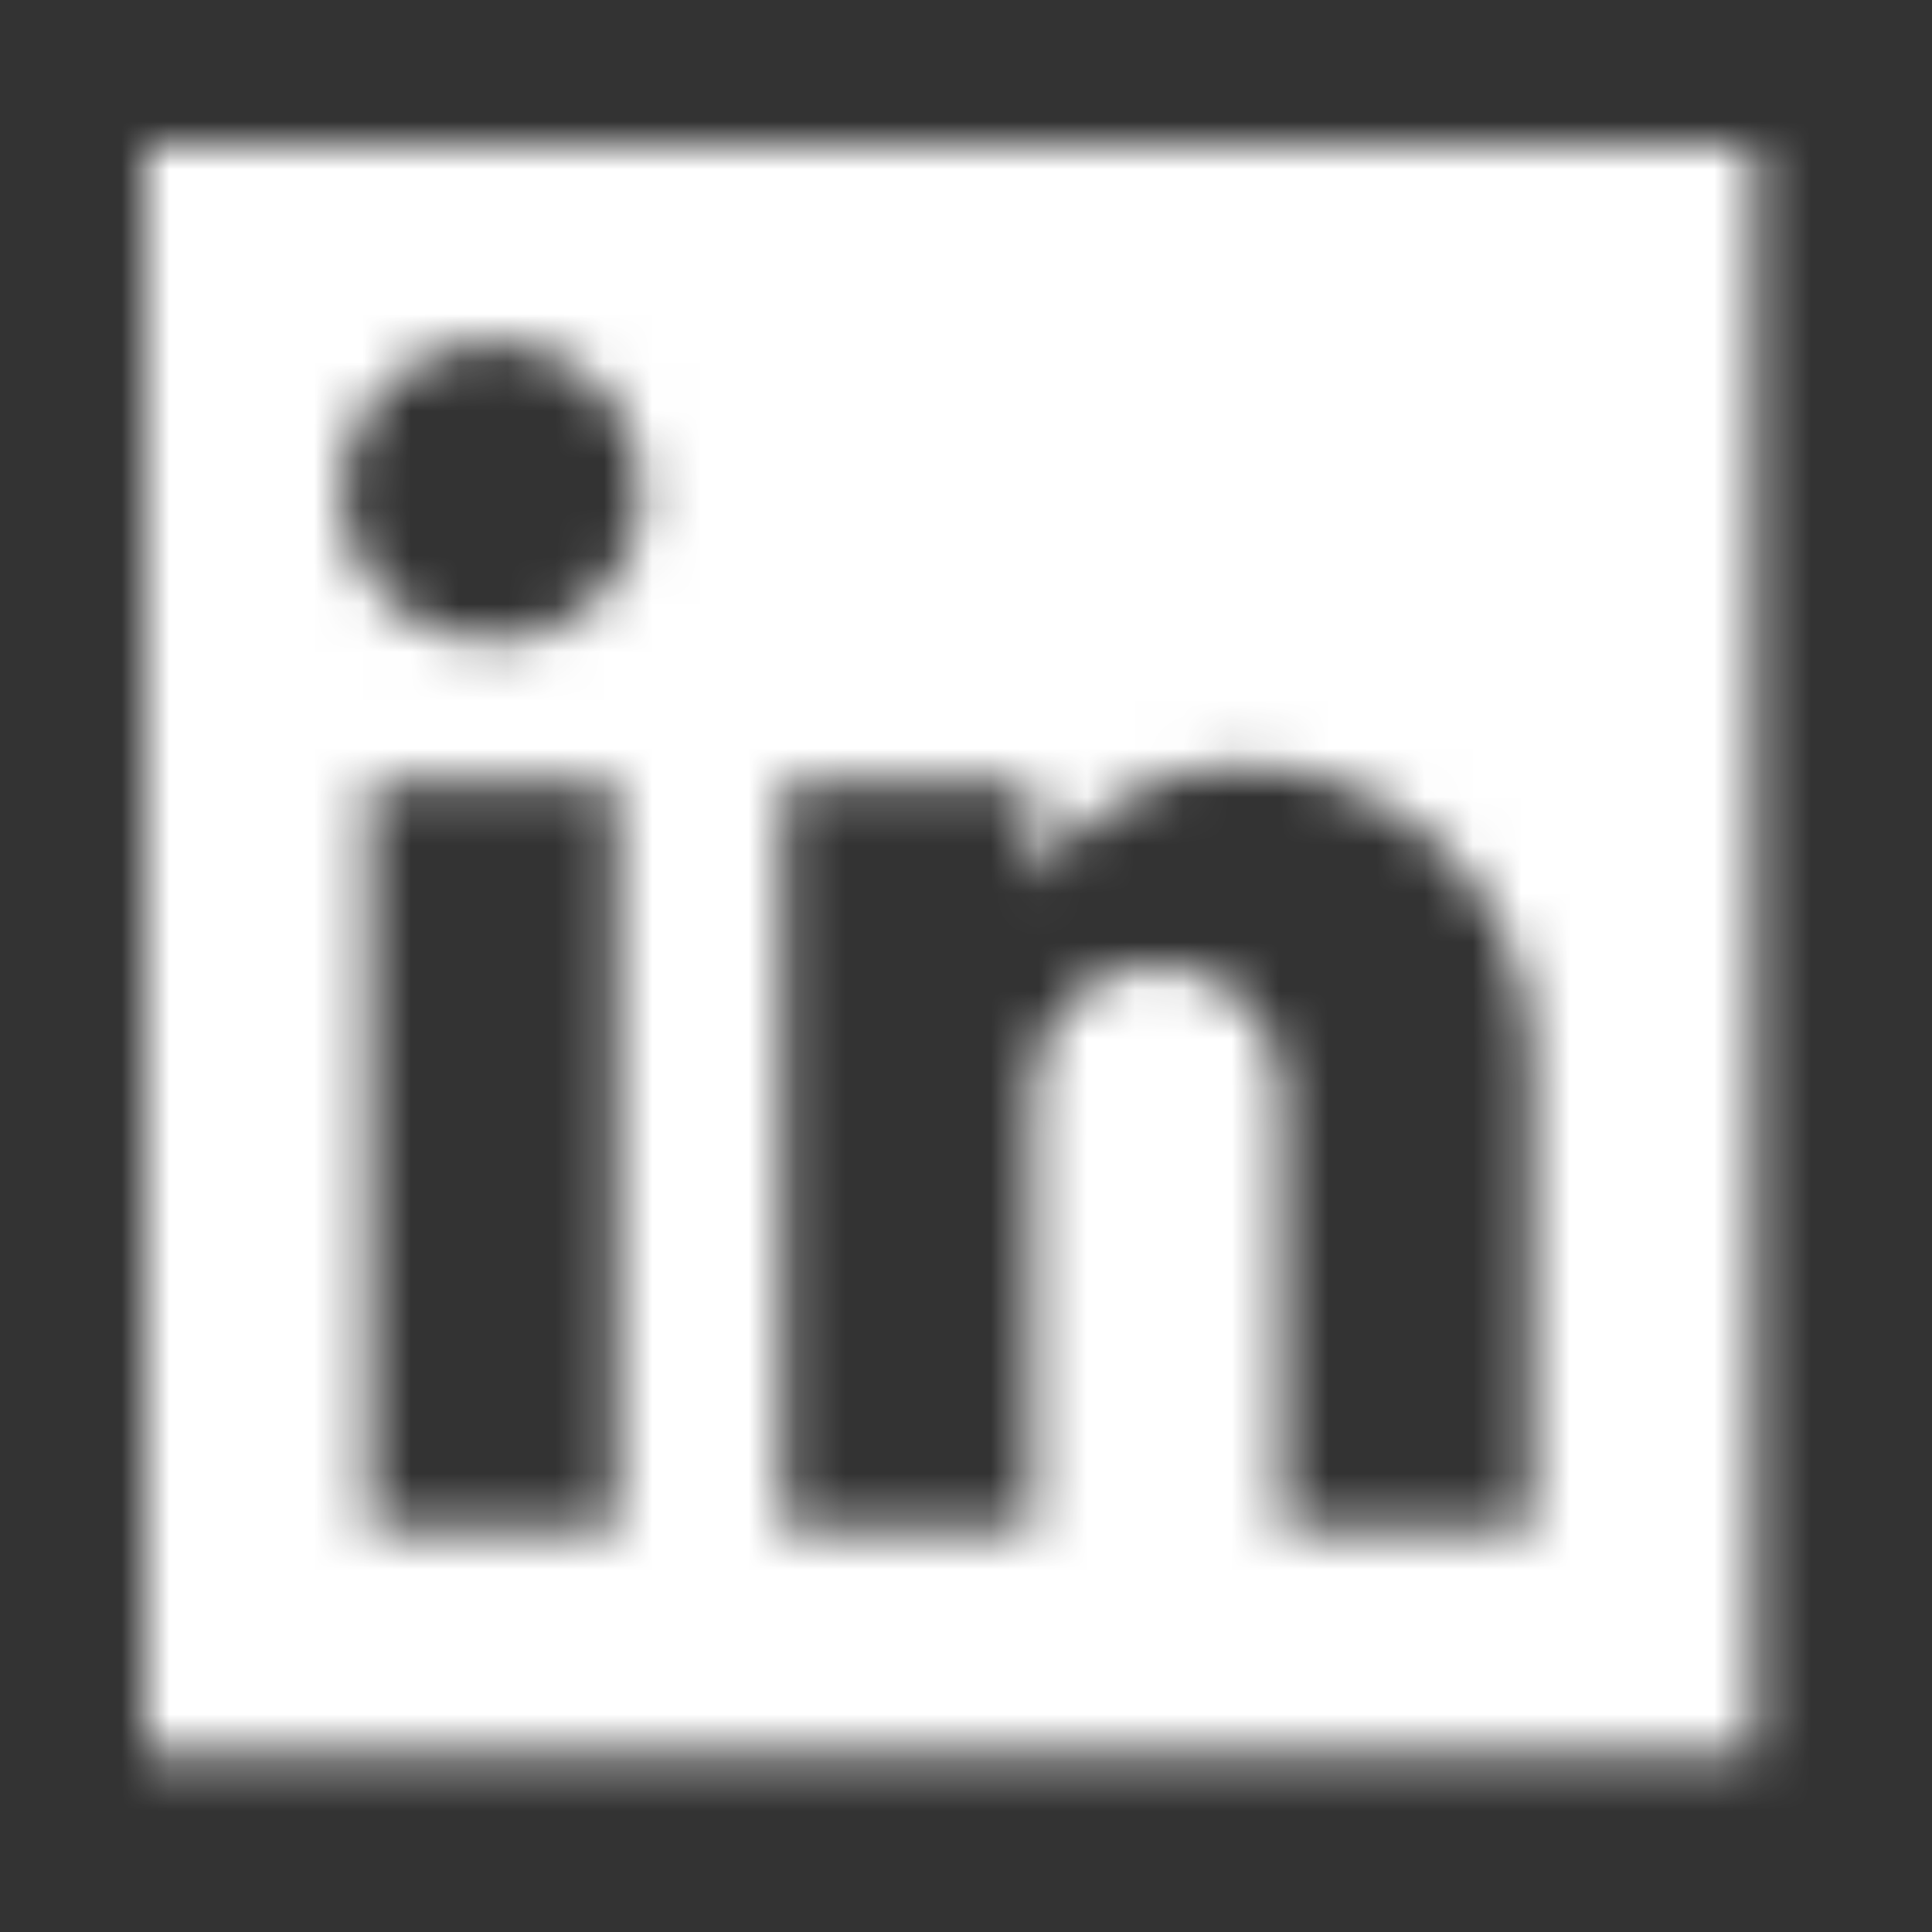 <svg width="40" height="40" viewBox="0 0 40 40" fill="none" xmlns="http://www.w3.org/2000/svg">
<rect x="0" y="0" width="40" height="40" fill="#333333" stroke="none"/>
<mask id="mask0_488_436" style="mask-type:alpha" maskUnits="userSpaceOnUse" x="3" y="3" width="34" height="34">
<path fill-rule="evenodd" clip-rule="evenodd" d="M36.34 6.703V32.627V36.33H32.636H6.704H3V32.627V6.703V3H6.704H32.636H36.34V6.703ZM31.709 21.887V31.701H26.542V22.572C26.542 21.885 26.268 21.225 25.782 20.739C25.296 20.253 24.636 19.98 23.949 19.98C22.522 19.98 21.374 21.146 21.374 22.572V31.701H16.206V16.202H21.374V18.258C22.263 16.813 24.097 15.851 25.671 15.851C27.273 15.851 28.808 16.486 29.941 17.619C31.073 18.751 31.709 20.286 31.709 21.887ZM12.387 12.384C11.803 12.967 11.012 13.295 10.187 13.295C8.464 13.295 7.056 11.906 7.056 10.184C7.056 9.355 7.386 8.559 7.973 7.972C8.56 7.385 9.356 7.055 10.187 7.055C11.909 7.055 13.298 8.462 13.298 10.184C13.298 11.009 12.97 11.801 12.387 12.384ZM12.761 16.202V31.701H7.631V16.202H12.761Z" fill="#E8E8E8"/>
</mask>
<g mask="url(#mask0_488_436)">
<rect width="40" height="40" fill="white"/>
</g>
</svg>

